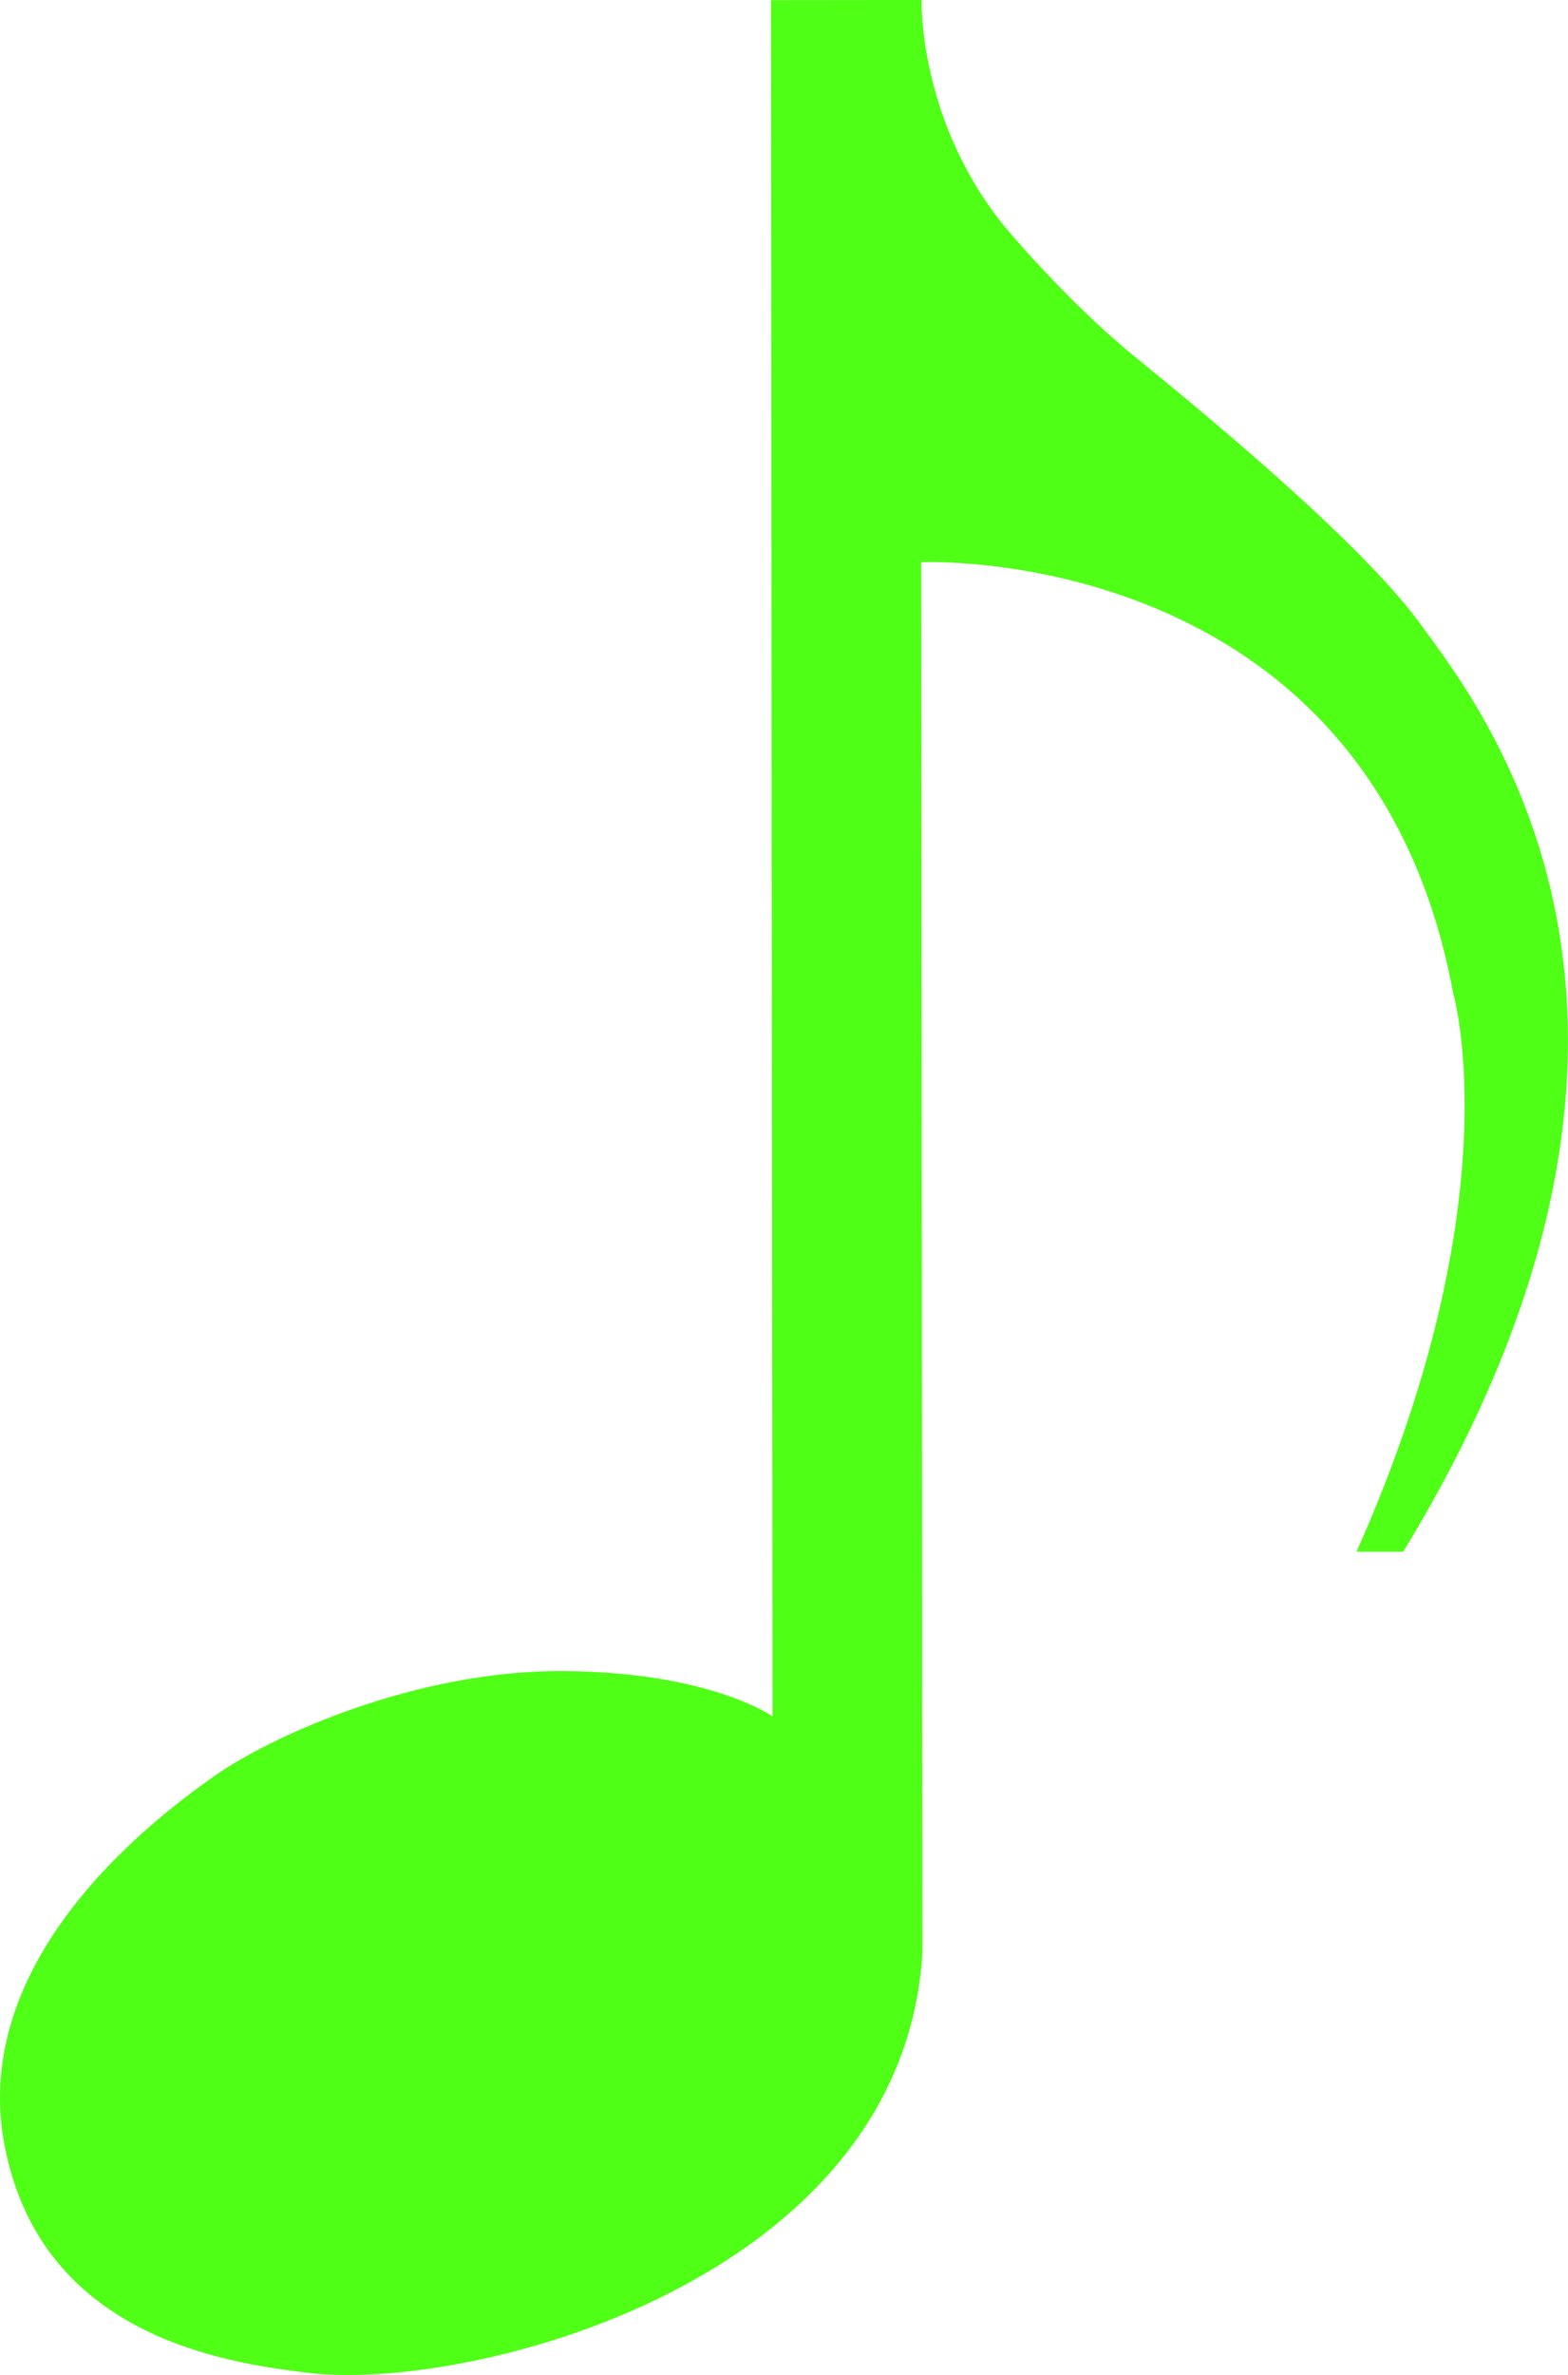 <?xml version="1.0" encoding="UTF-8"?>
<svg id="eighth-note" xmlns="http://www.w3.org/2000/svg" viewBox="0 0 188.13 284.83">
  <defs>
    <style>
      .cls-1 {
        fill: #4fff15;
        stroke-width: 0px;
      }
    </style>
  </defs>
  <path id="eighth-note-2" data-name="eighth-note" class="cls-1" d="m162.75,186.09h5.61c39.33-64.44,9-101.67,2-111.33s-25.89-25.22-34.22-32-15.67-15.67-15.67-15.67C110.14,14.31,110.57,0,110.57,0l-18.07.02.19,205.82s-7.49-5.33-25.15-5.43-35.1,7.81-41.99,12.7S-3.88,234.81.58,257.47c4.46,22.66,26.25,25.87,36.25,27.08,19.15,2.43,71.43-10.73,73.84-50.33l-.15-166.8s53.85-2.45,63.85,51.77c0,0,7.22,24.67-11.61,66.89Z"/>
</svg>